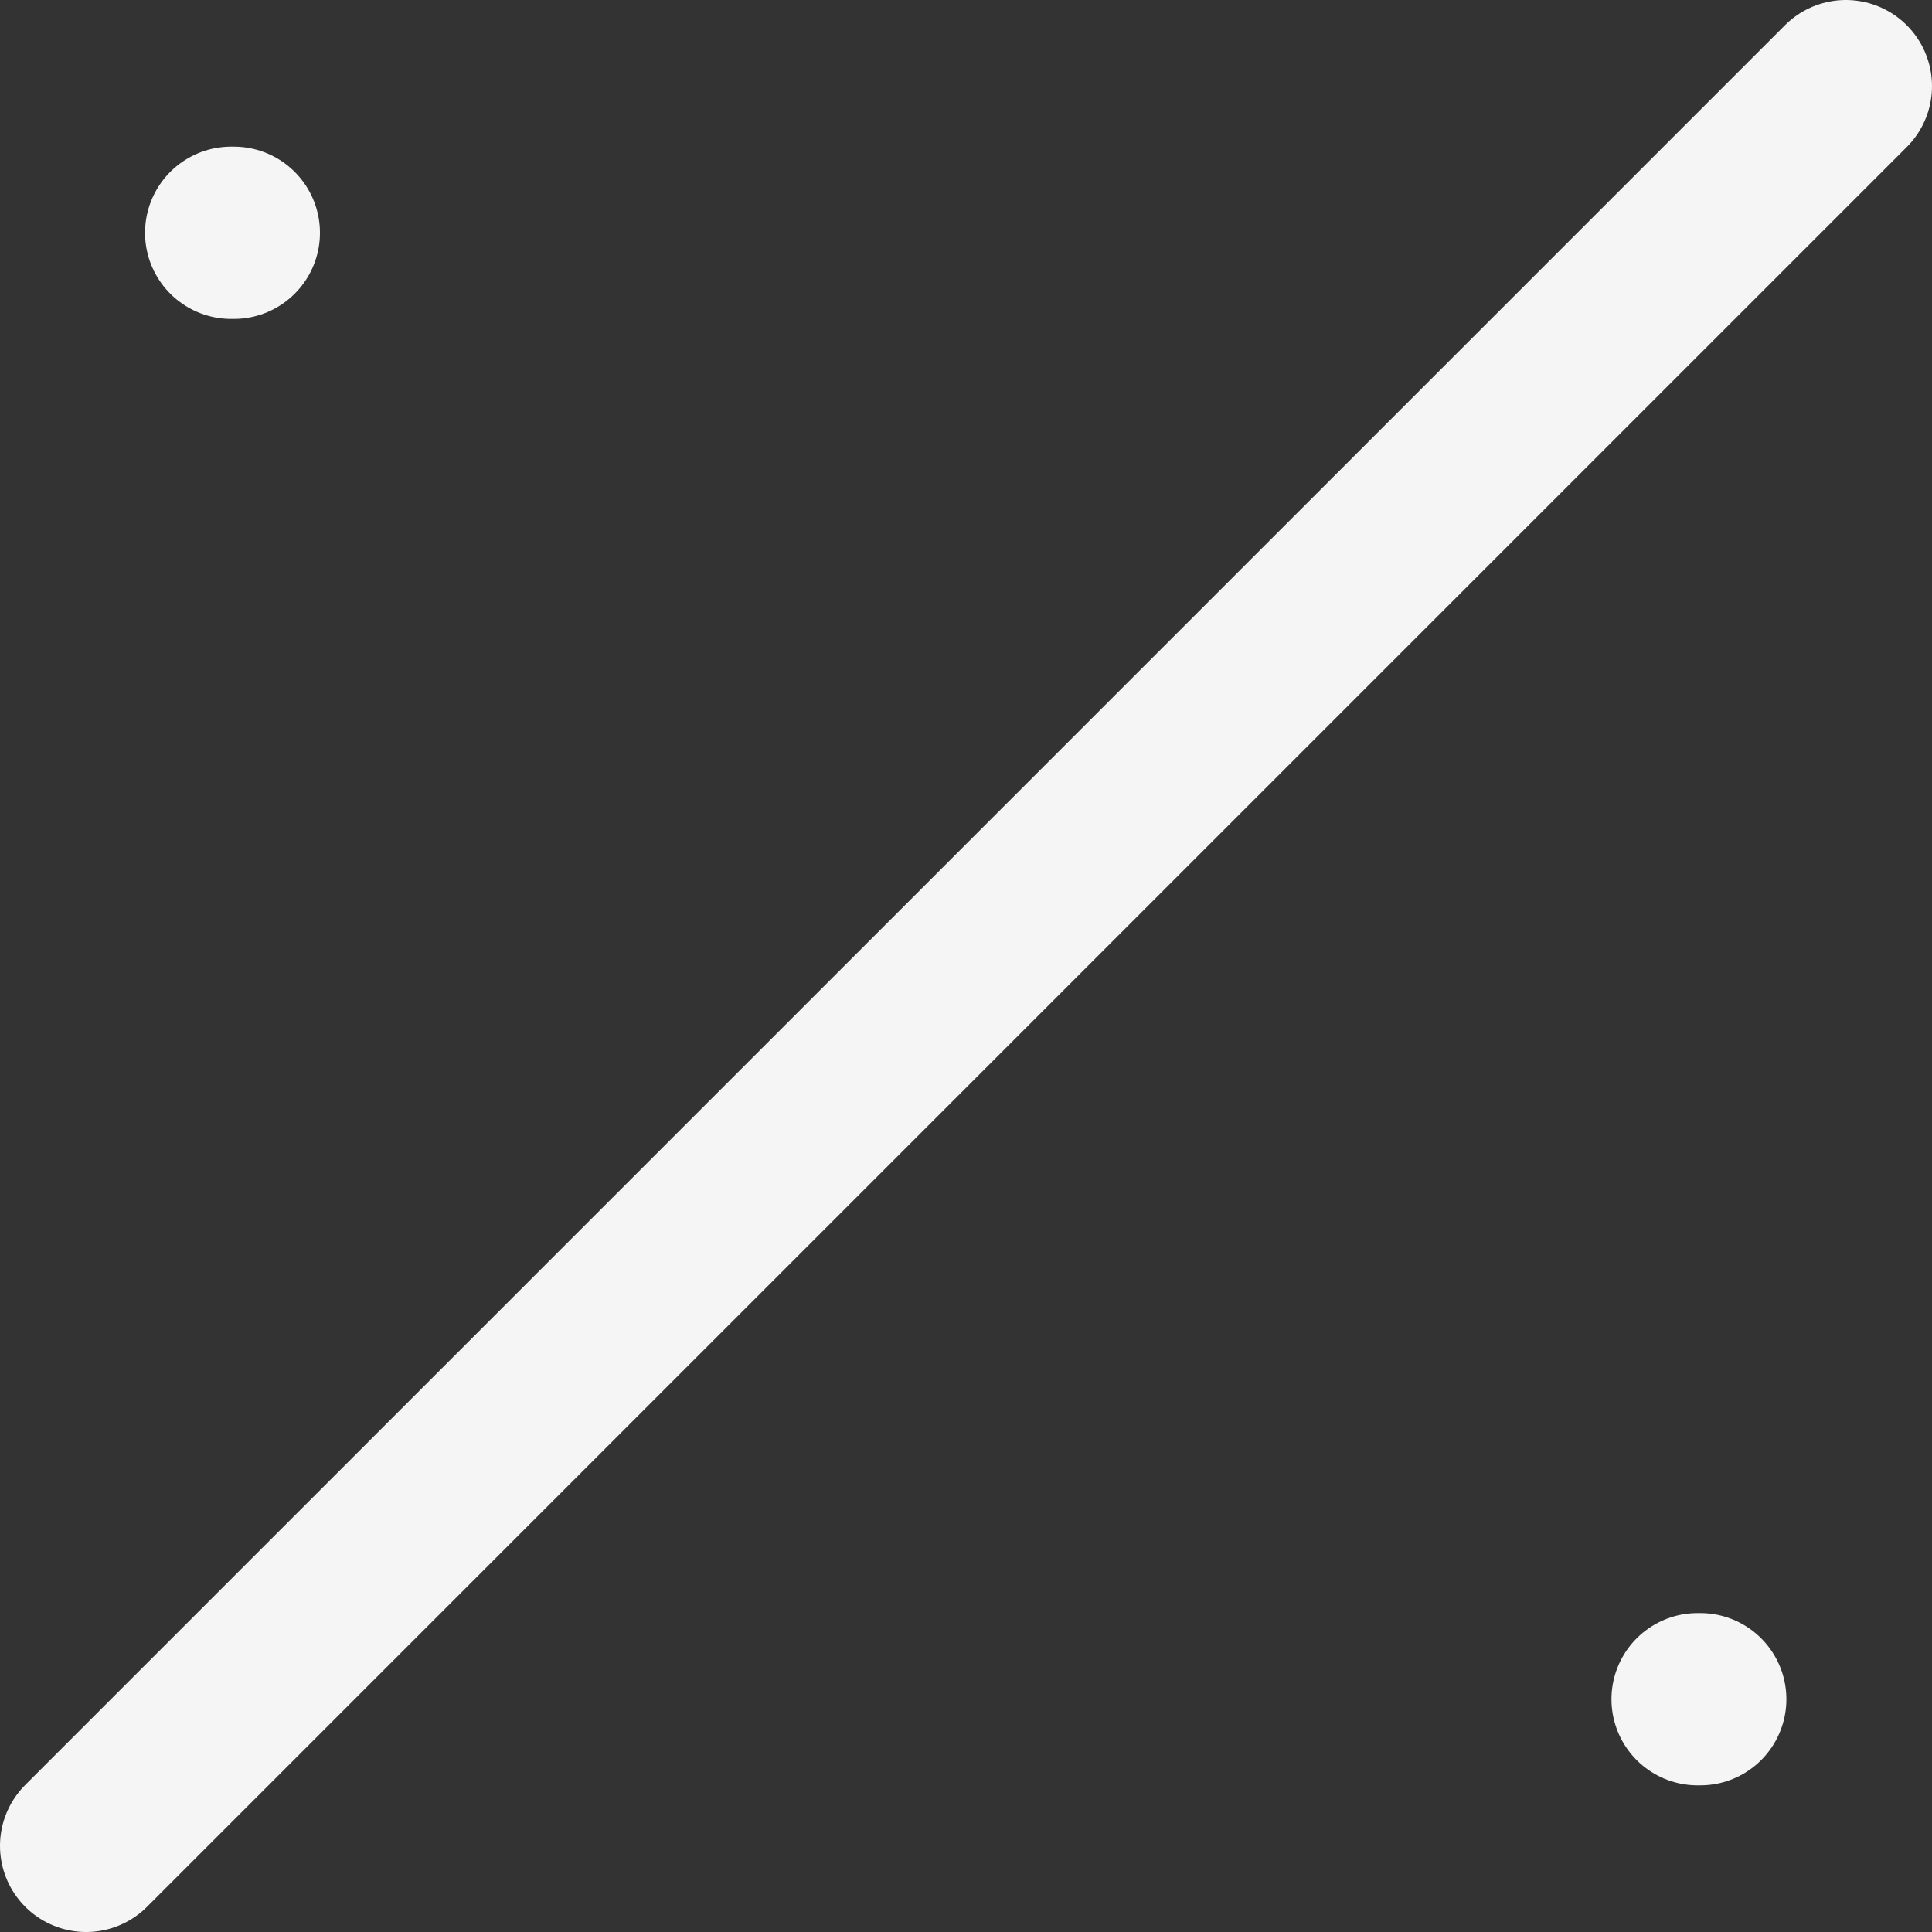 <svg width="157" height="157" viewBox="0 0 157 157" fill="none" xmlns="http://www.w3.org/2000/svg">
<rect x="0" y="0" width="157" height="157" fill="#333333" stroke="none"/>
<path d="M7 150L150 7M137.952 138.083H138.167M18.786 18.917H19" stroke="#F5F5F5" stroke-width="14" stroke-linecap="round" stroke-linejoin="round"/>
</svg>
